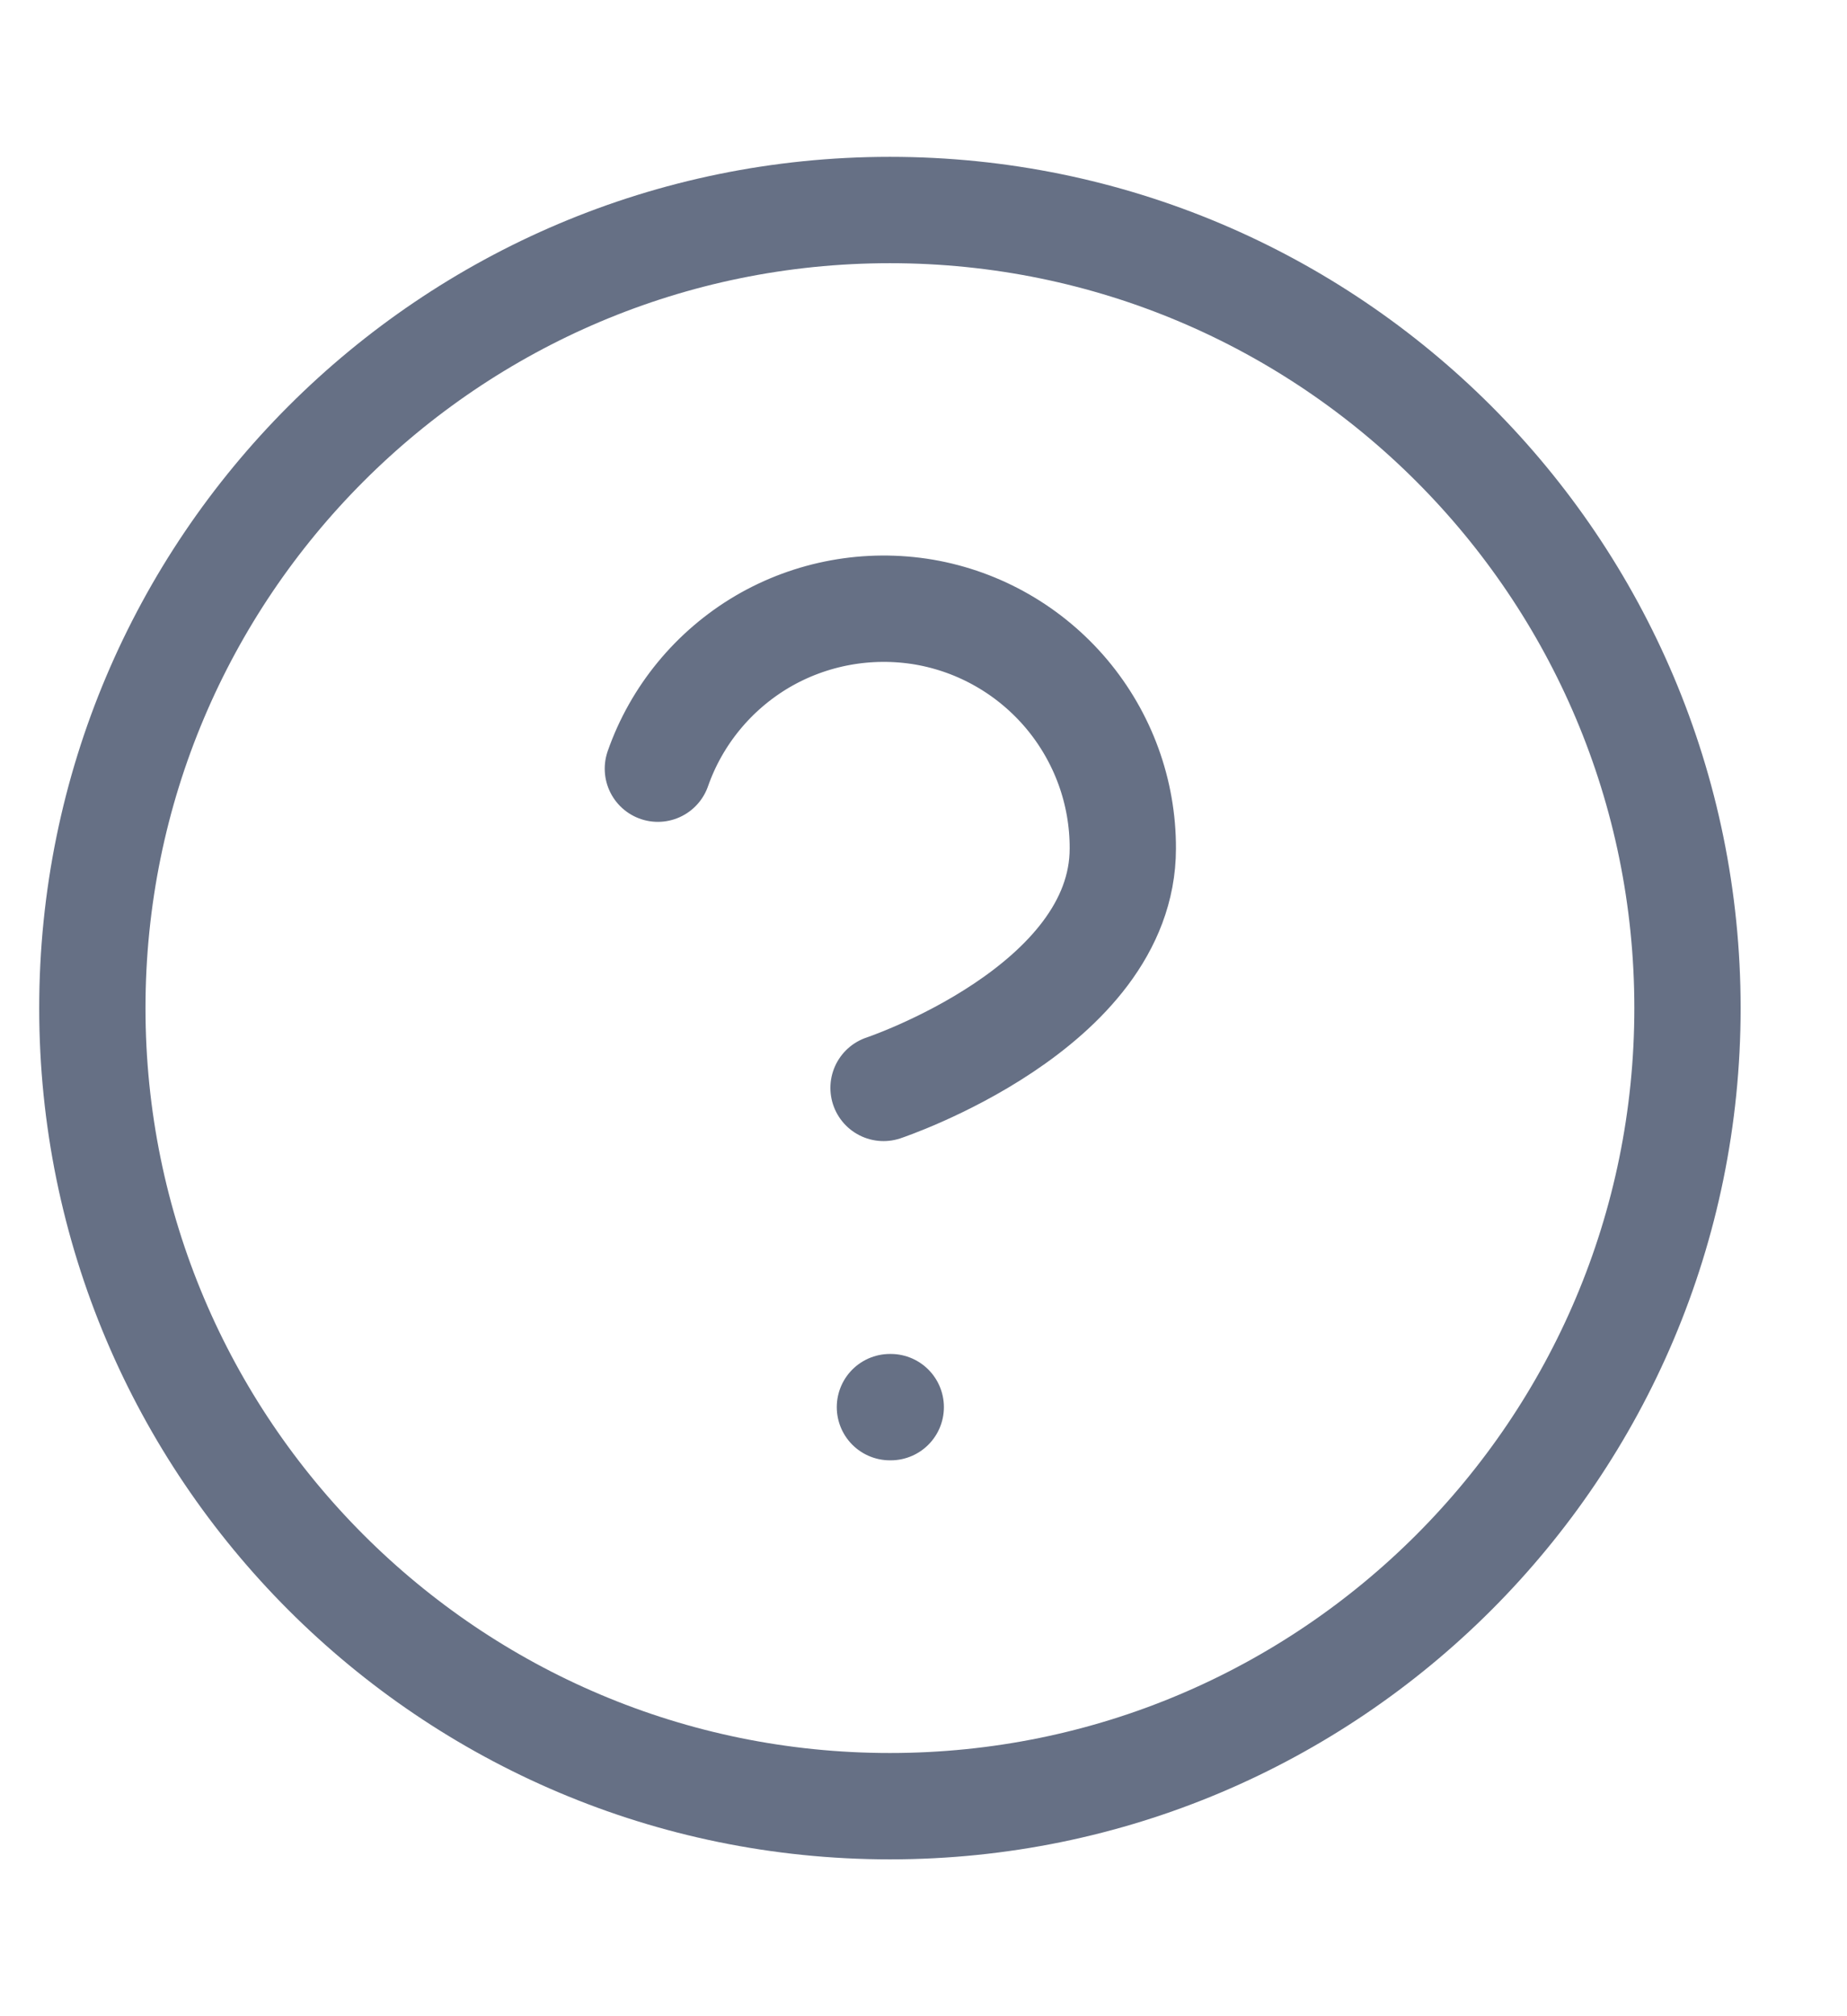 <svg width="11" height="12" viewBox="0 0 11 12" fill="none" xmlns="http://www.w3.org/2000/svg">
<path d="M3.918 4.575C4.029 4.258 4.25 3.99 4.54 3.819C4.83 3.649 5.171 3.587 5.503 3.643C5.835 3.7 6.135 3.873 6.352 4.13C6.569 4.388 6.688 4.713 6.687 5.05C6.687 6 5.262 6.475 5.262 6.475M5.3 8.375H5.305M10.05 6C10.05 8.623 7.923 10.75 5.3 10.75C2.677 10.75 0.55 8.623 0.55 6C0.55 3.377 2.677 1.25 5.3 1.25C7.923 1.25 10.05 3.377 10.05 6Z" stroke="#667085" stroke-width="0.633" stroke-linecap="round" stroke-linejoin="round"/>
</svg>
